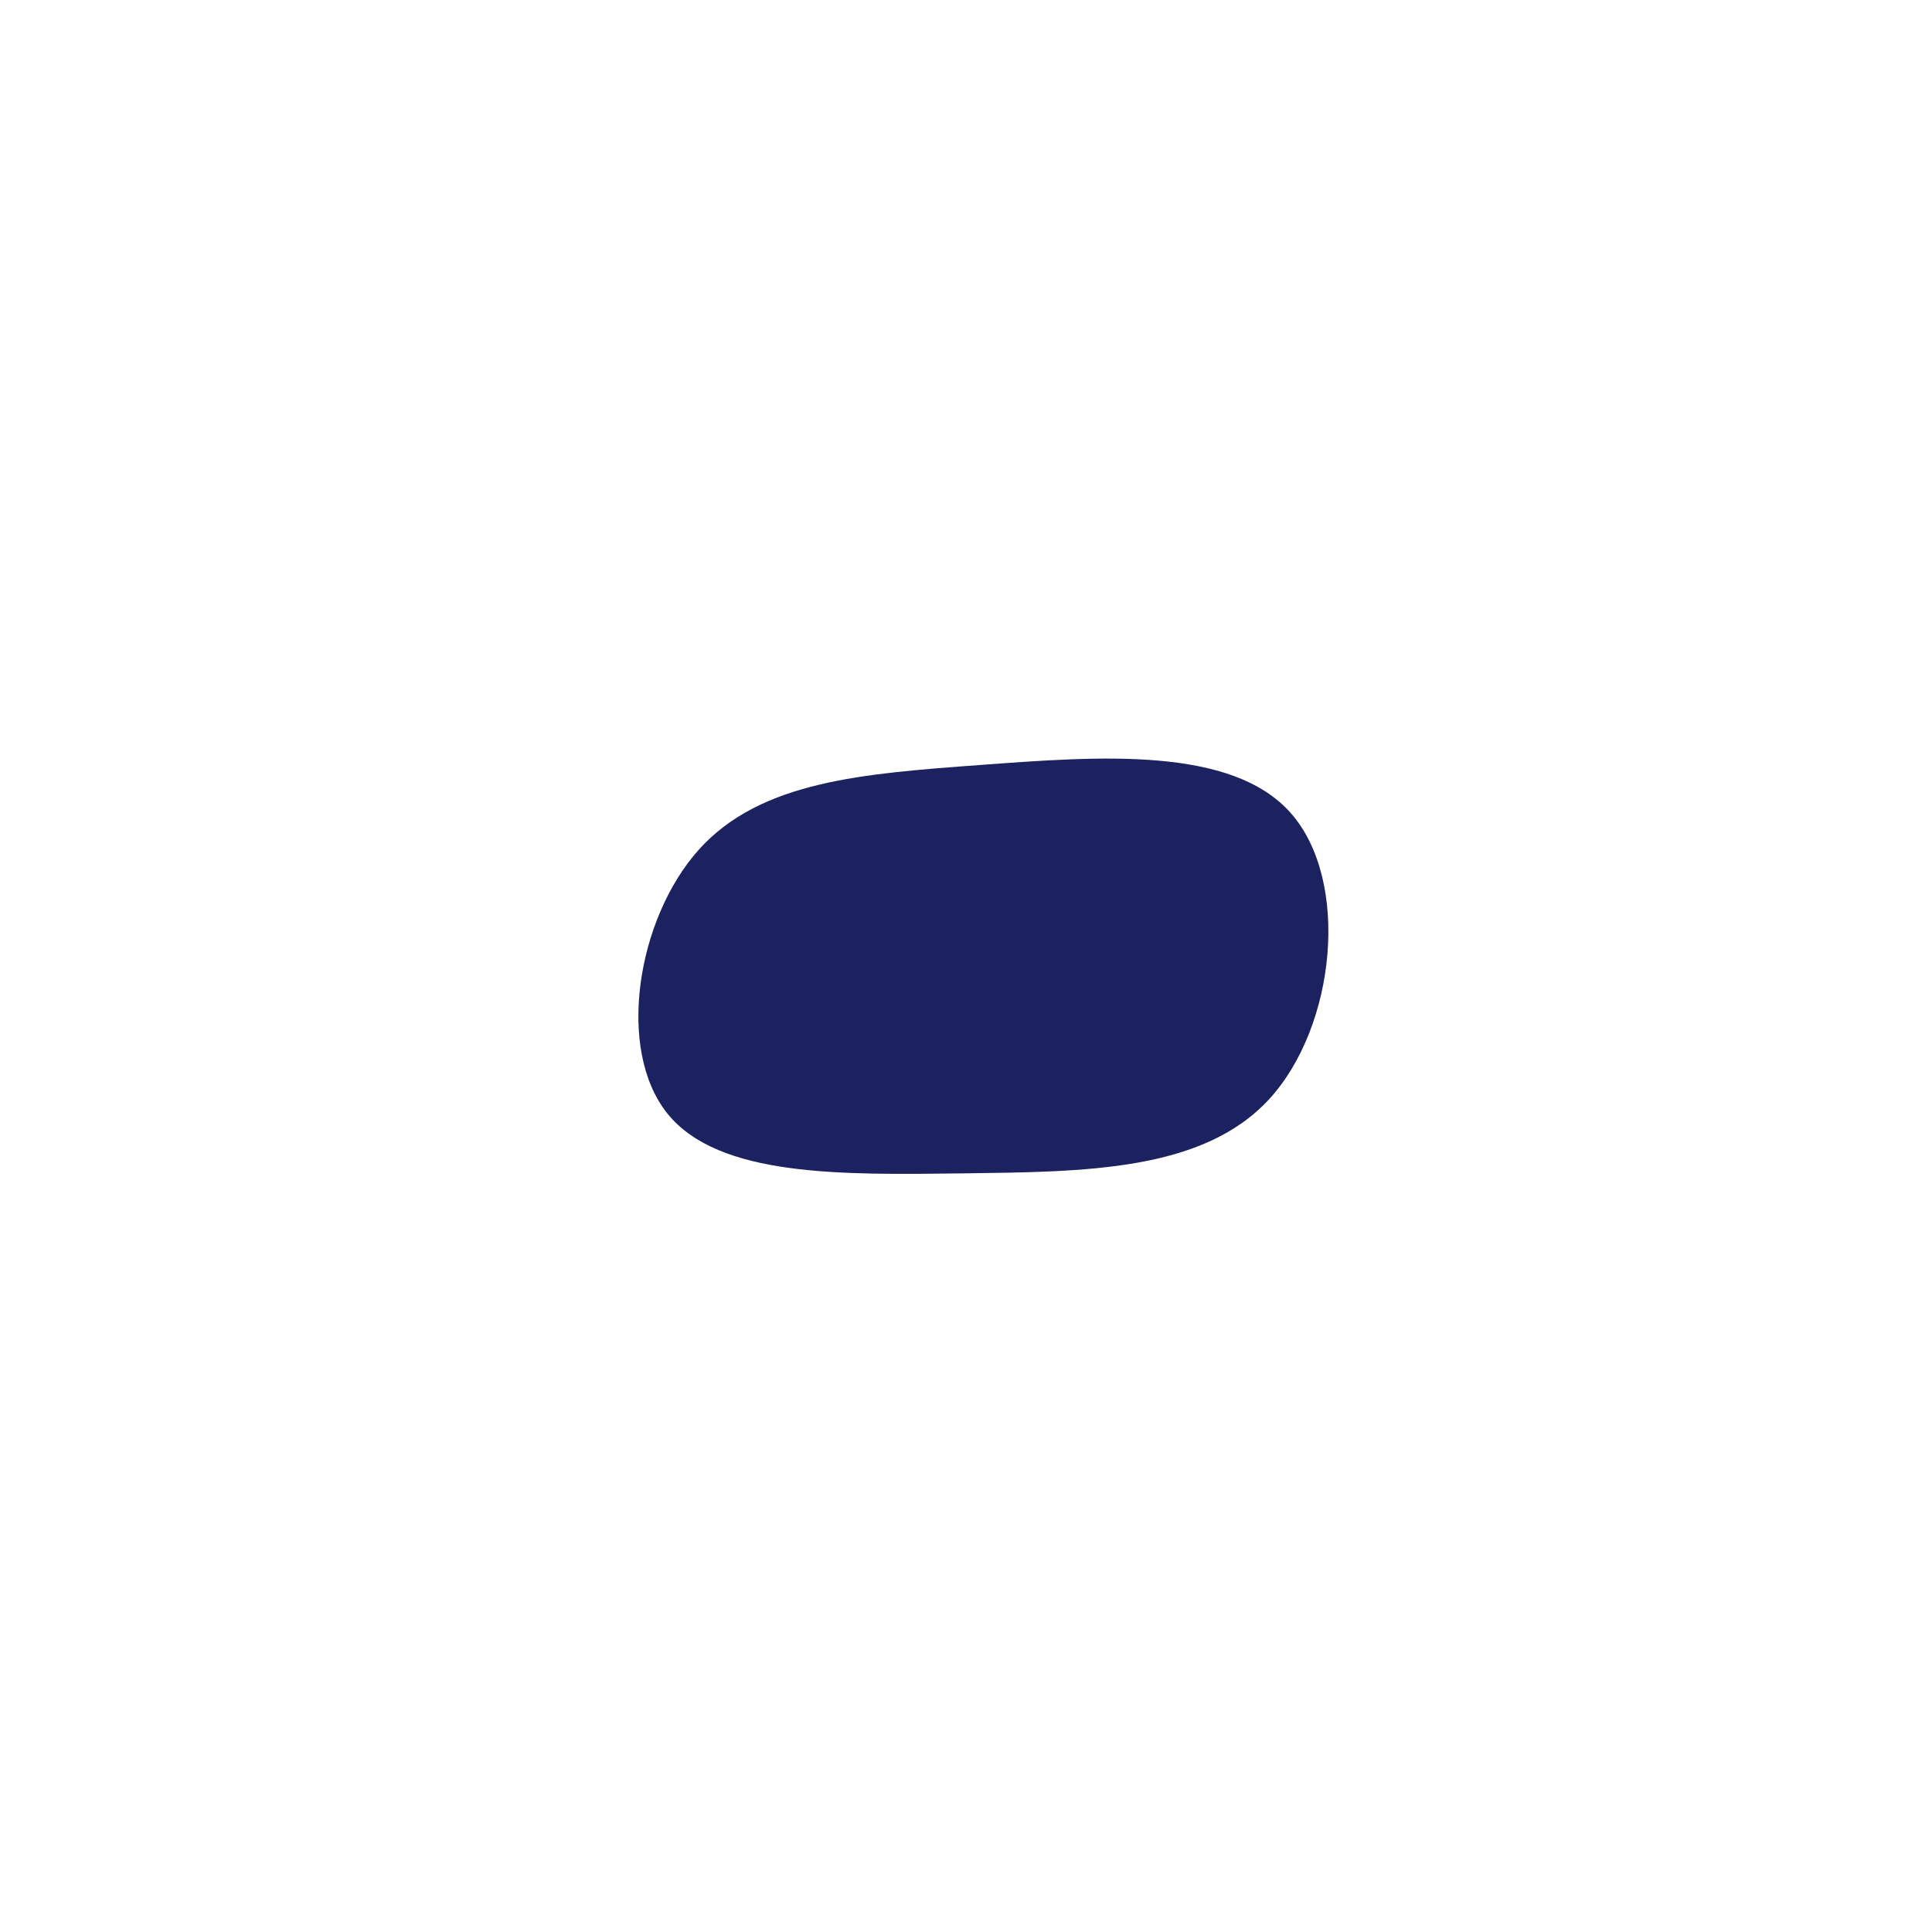 <svg width="1200" height="1200" xmlns="http://www.w3.org/2000/svg"><path d="M801.9 505.2c36.8 42 27.9 132.1-13.4 177.3-41.3 45.2-114.9 45.3-190.1 46.3-75.2.9-152 2.5-183.9-37.2-31.9-39.8-18.9-120.9 19.5-163.8 38.4-42.8 102.2-47.3 175.4-52.7 73.2-5.4 155.7-11.8 192.5 30.1z" fill="#1c2260"/></svg>